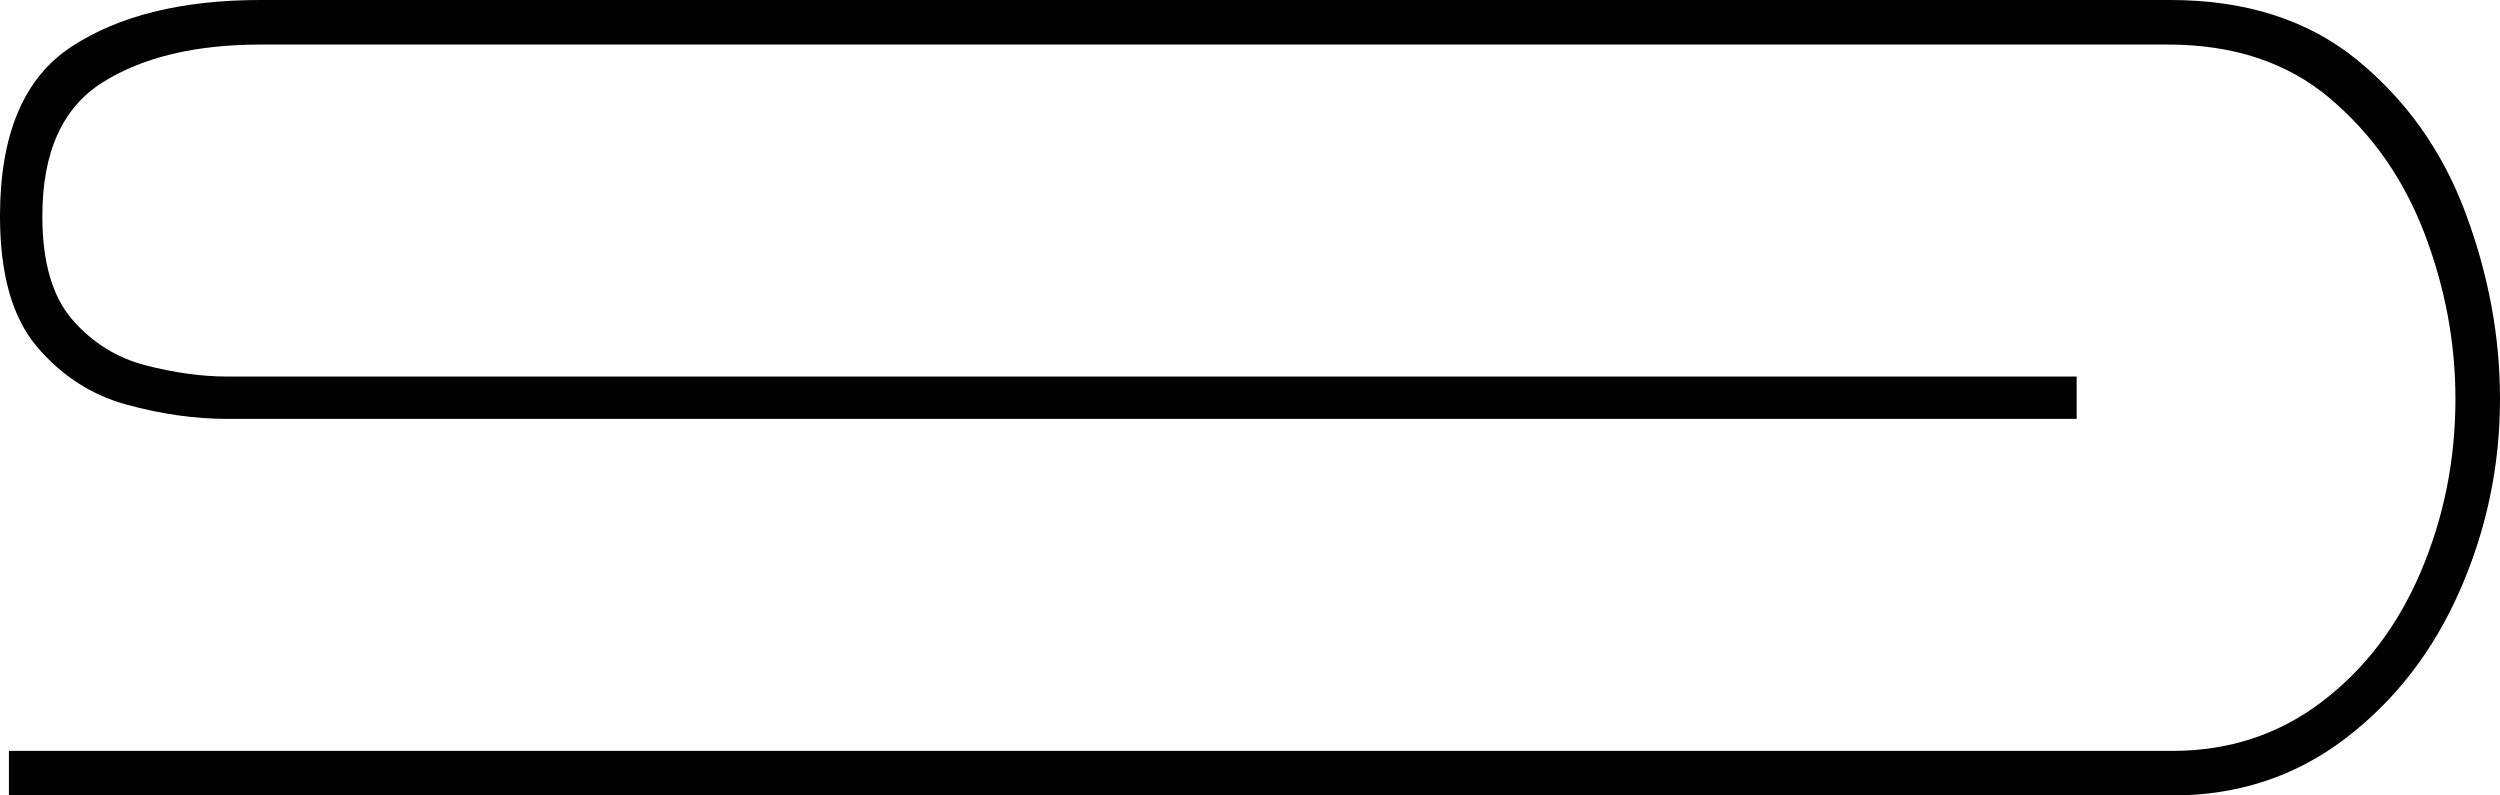 <svg xmlns="http://www.w3.org/2000/svg" viewBox="-10 0 1122 357"><path d="M-6 357v-20h971q38 0 67-22t44.5-58.5Q1092 220 1092 179q0-38-14-74.5T1035.5 44Q1007 20 963 20H107q-44 0-71 17T9 97q0 31 13.5 46.5t33 20.5q19.5 5 36.5 5h830v19H92q-22 0-45.5-6.5t-40-26Q-10 136-10 97q0-55 32-76t85-21h857q51 0 84 27t48.5 68.5Q1112 137 1112 179q0 45-18 86t-51.5 66.5Q1009 357 965 357z" fill="currentColor"/></svg>